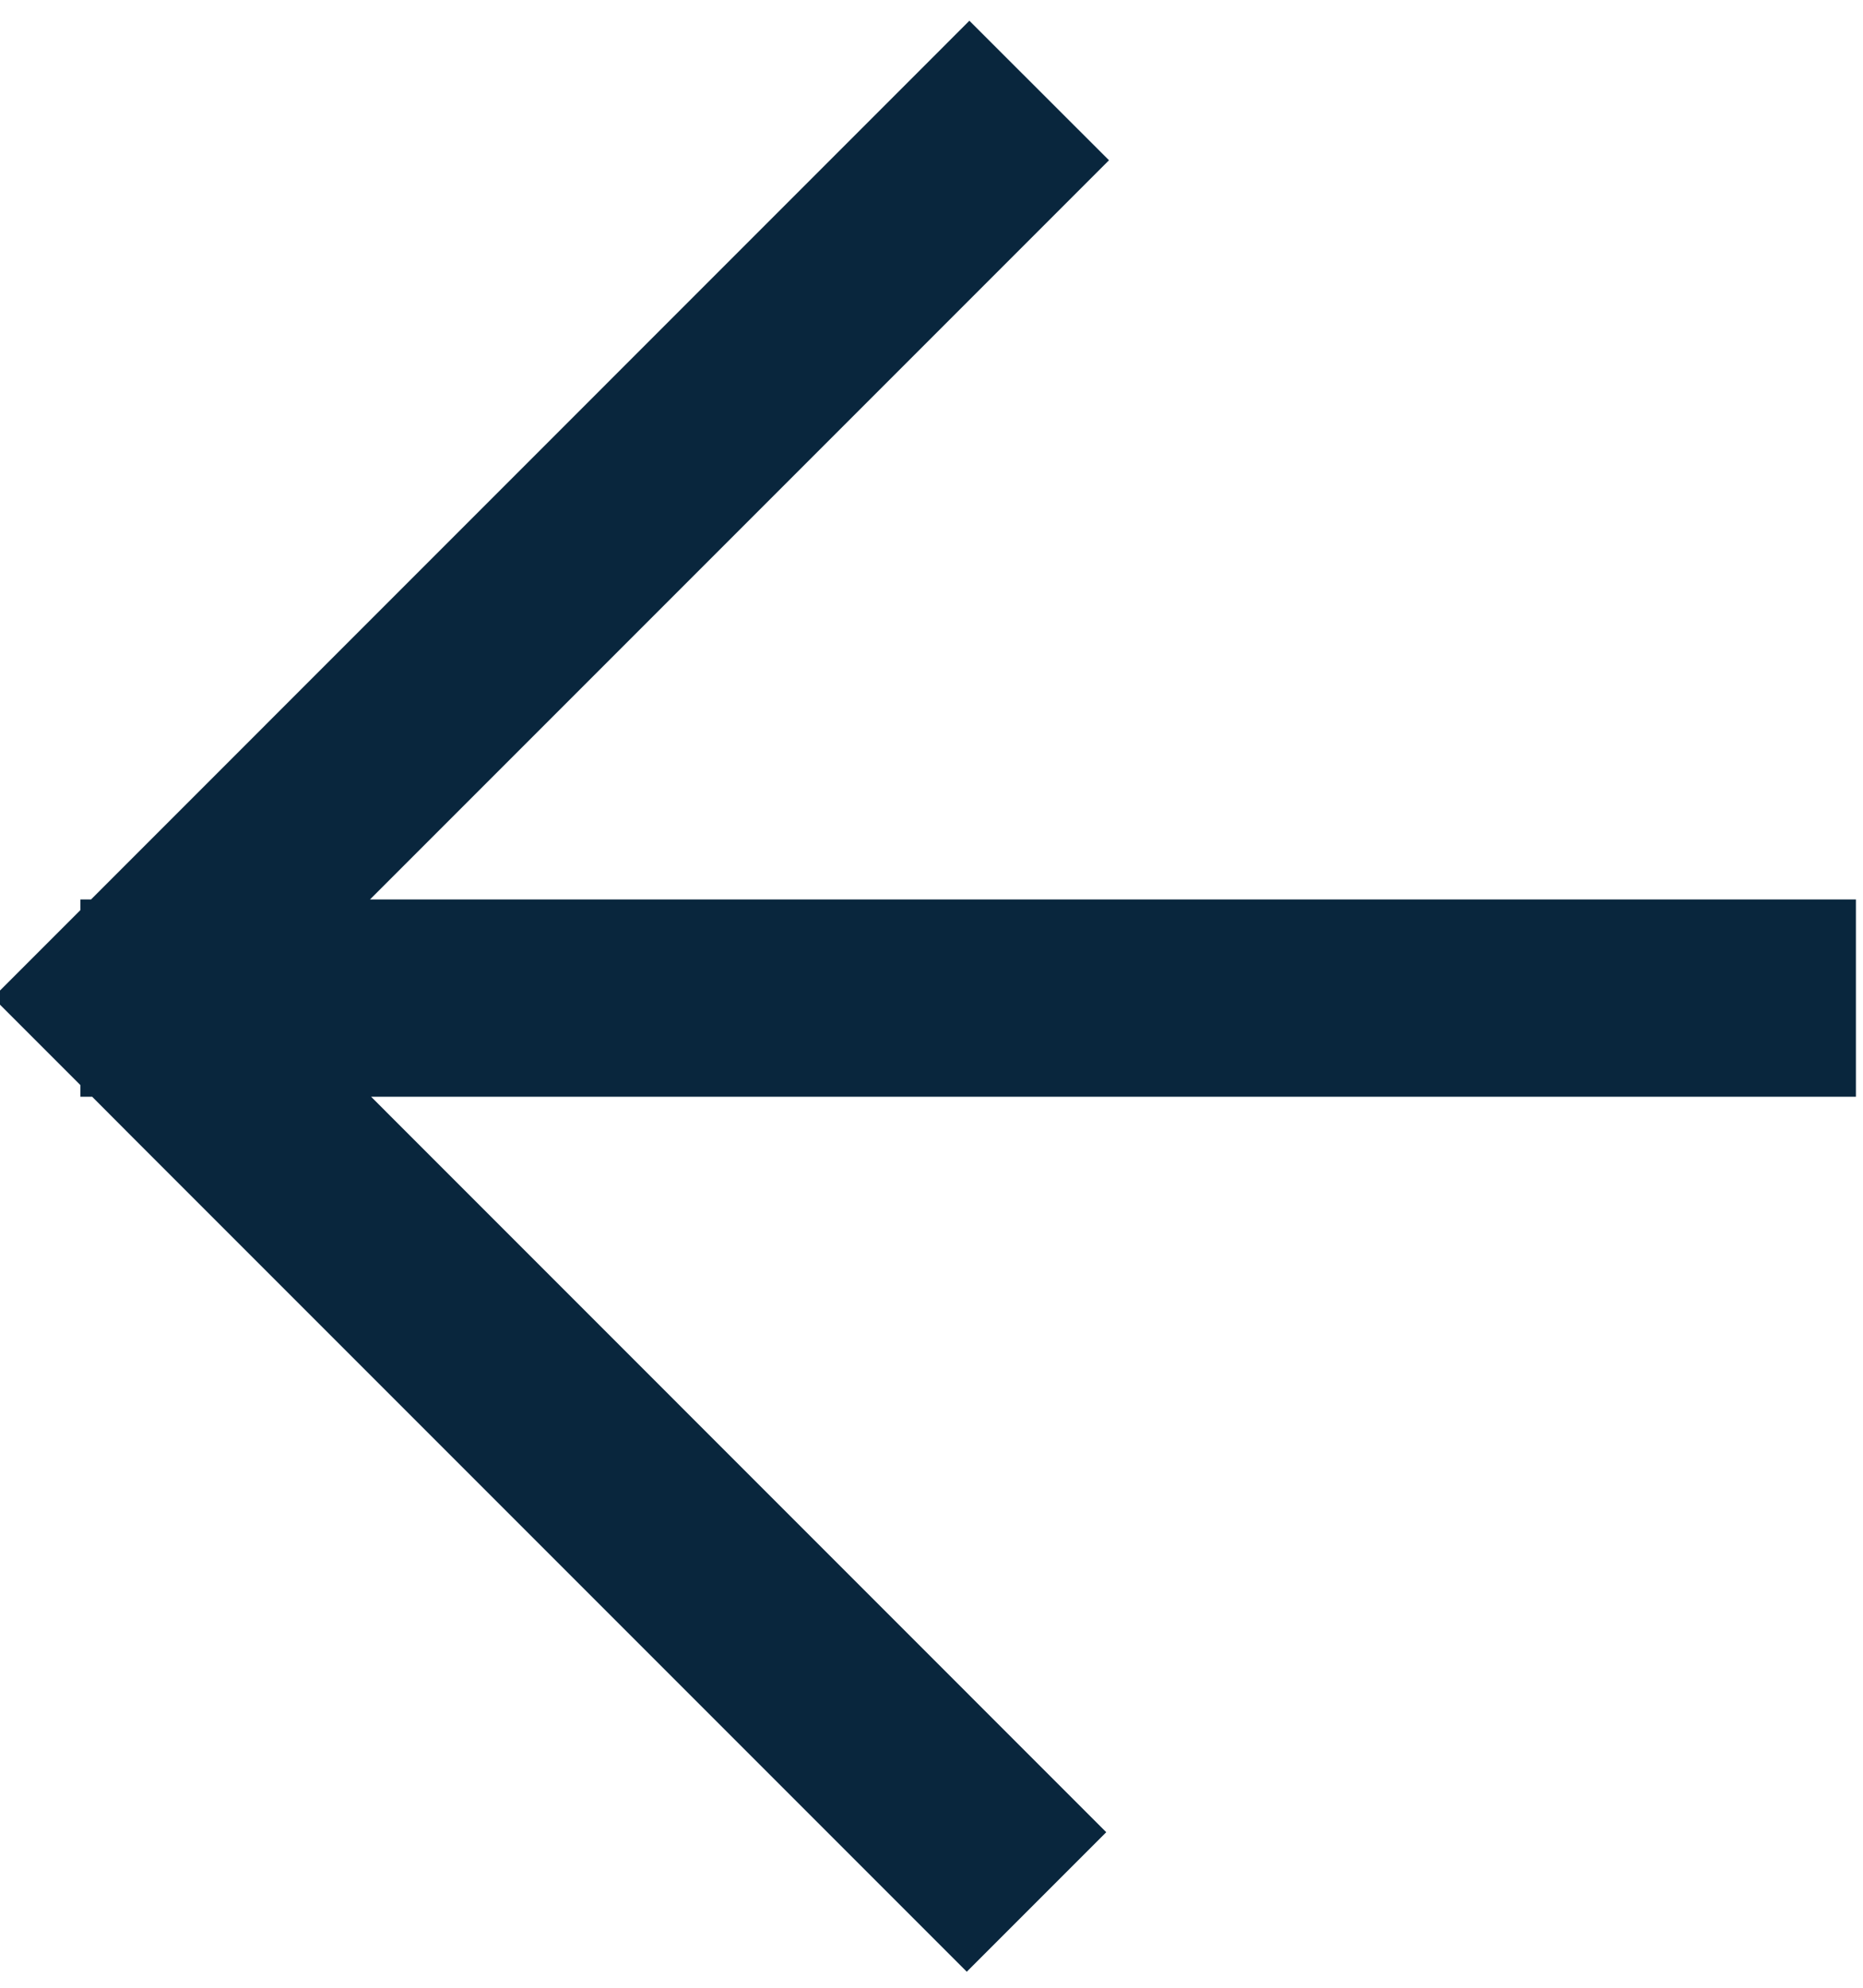 <?xml version="1.0" encoding="UTF-8" standalone="no"?>
<svg width="15px" height="16px" viewBox="0 0 15 16" version="1.1" xmlns="http://www.w3.org/2000/svg" xmlns:xlink="http://www.w3.org/1999/xlink">
    <!-- Generator: Sketch 49.1 (51147) - http://www.bohemiancoding.com/sketch -->
    <title>Combined Shape</title>
    <desc>Created with Sketch.</desc>
    <defs></defs>
    <g id="Symbols" stroke="none" stroke-width="1" fill="none" fill-rule="evenodd">
        <g id="navigation_open" transform="translate(-206, -11)" fill="#09263D">
            <g id="Group-8">
                <g id="Group-9" transform="translate(0, 11)">
                    <path d="M217.907,8.798 L205.943,8.798 L205.943,7.21 L217.898,7.21 L211.979,1.29 L213.102,0.167 L219.82,6.885 L220.144,7.21 L220.239,7.21 L220.239,7.304 L220.943,8.008 L220.239,8.712 L220.239,8.798 L220.153,8.798 L213.081,15.871 L211.957,14.748 L217.907,8.798 Z" id="Combined-Shape" transform="translate(213.443, 8.019) rotate(-180) translate(-213.443, -8.019) "></path>
                </g>
            </g>
        </g>
    </g>
</svg>
